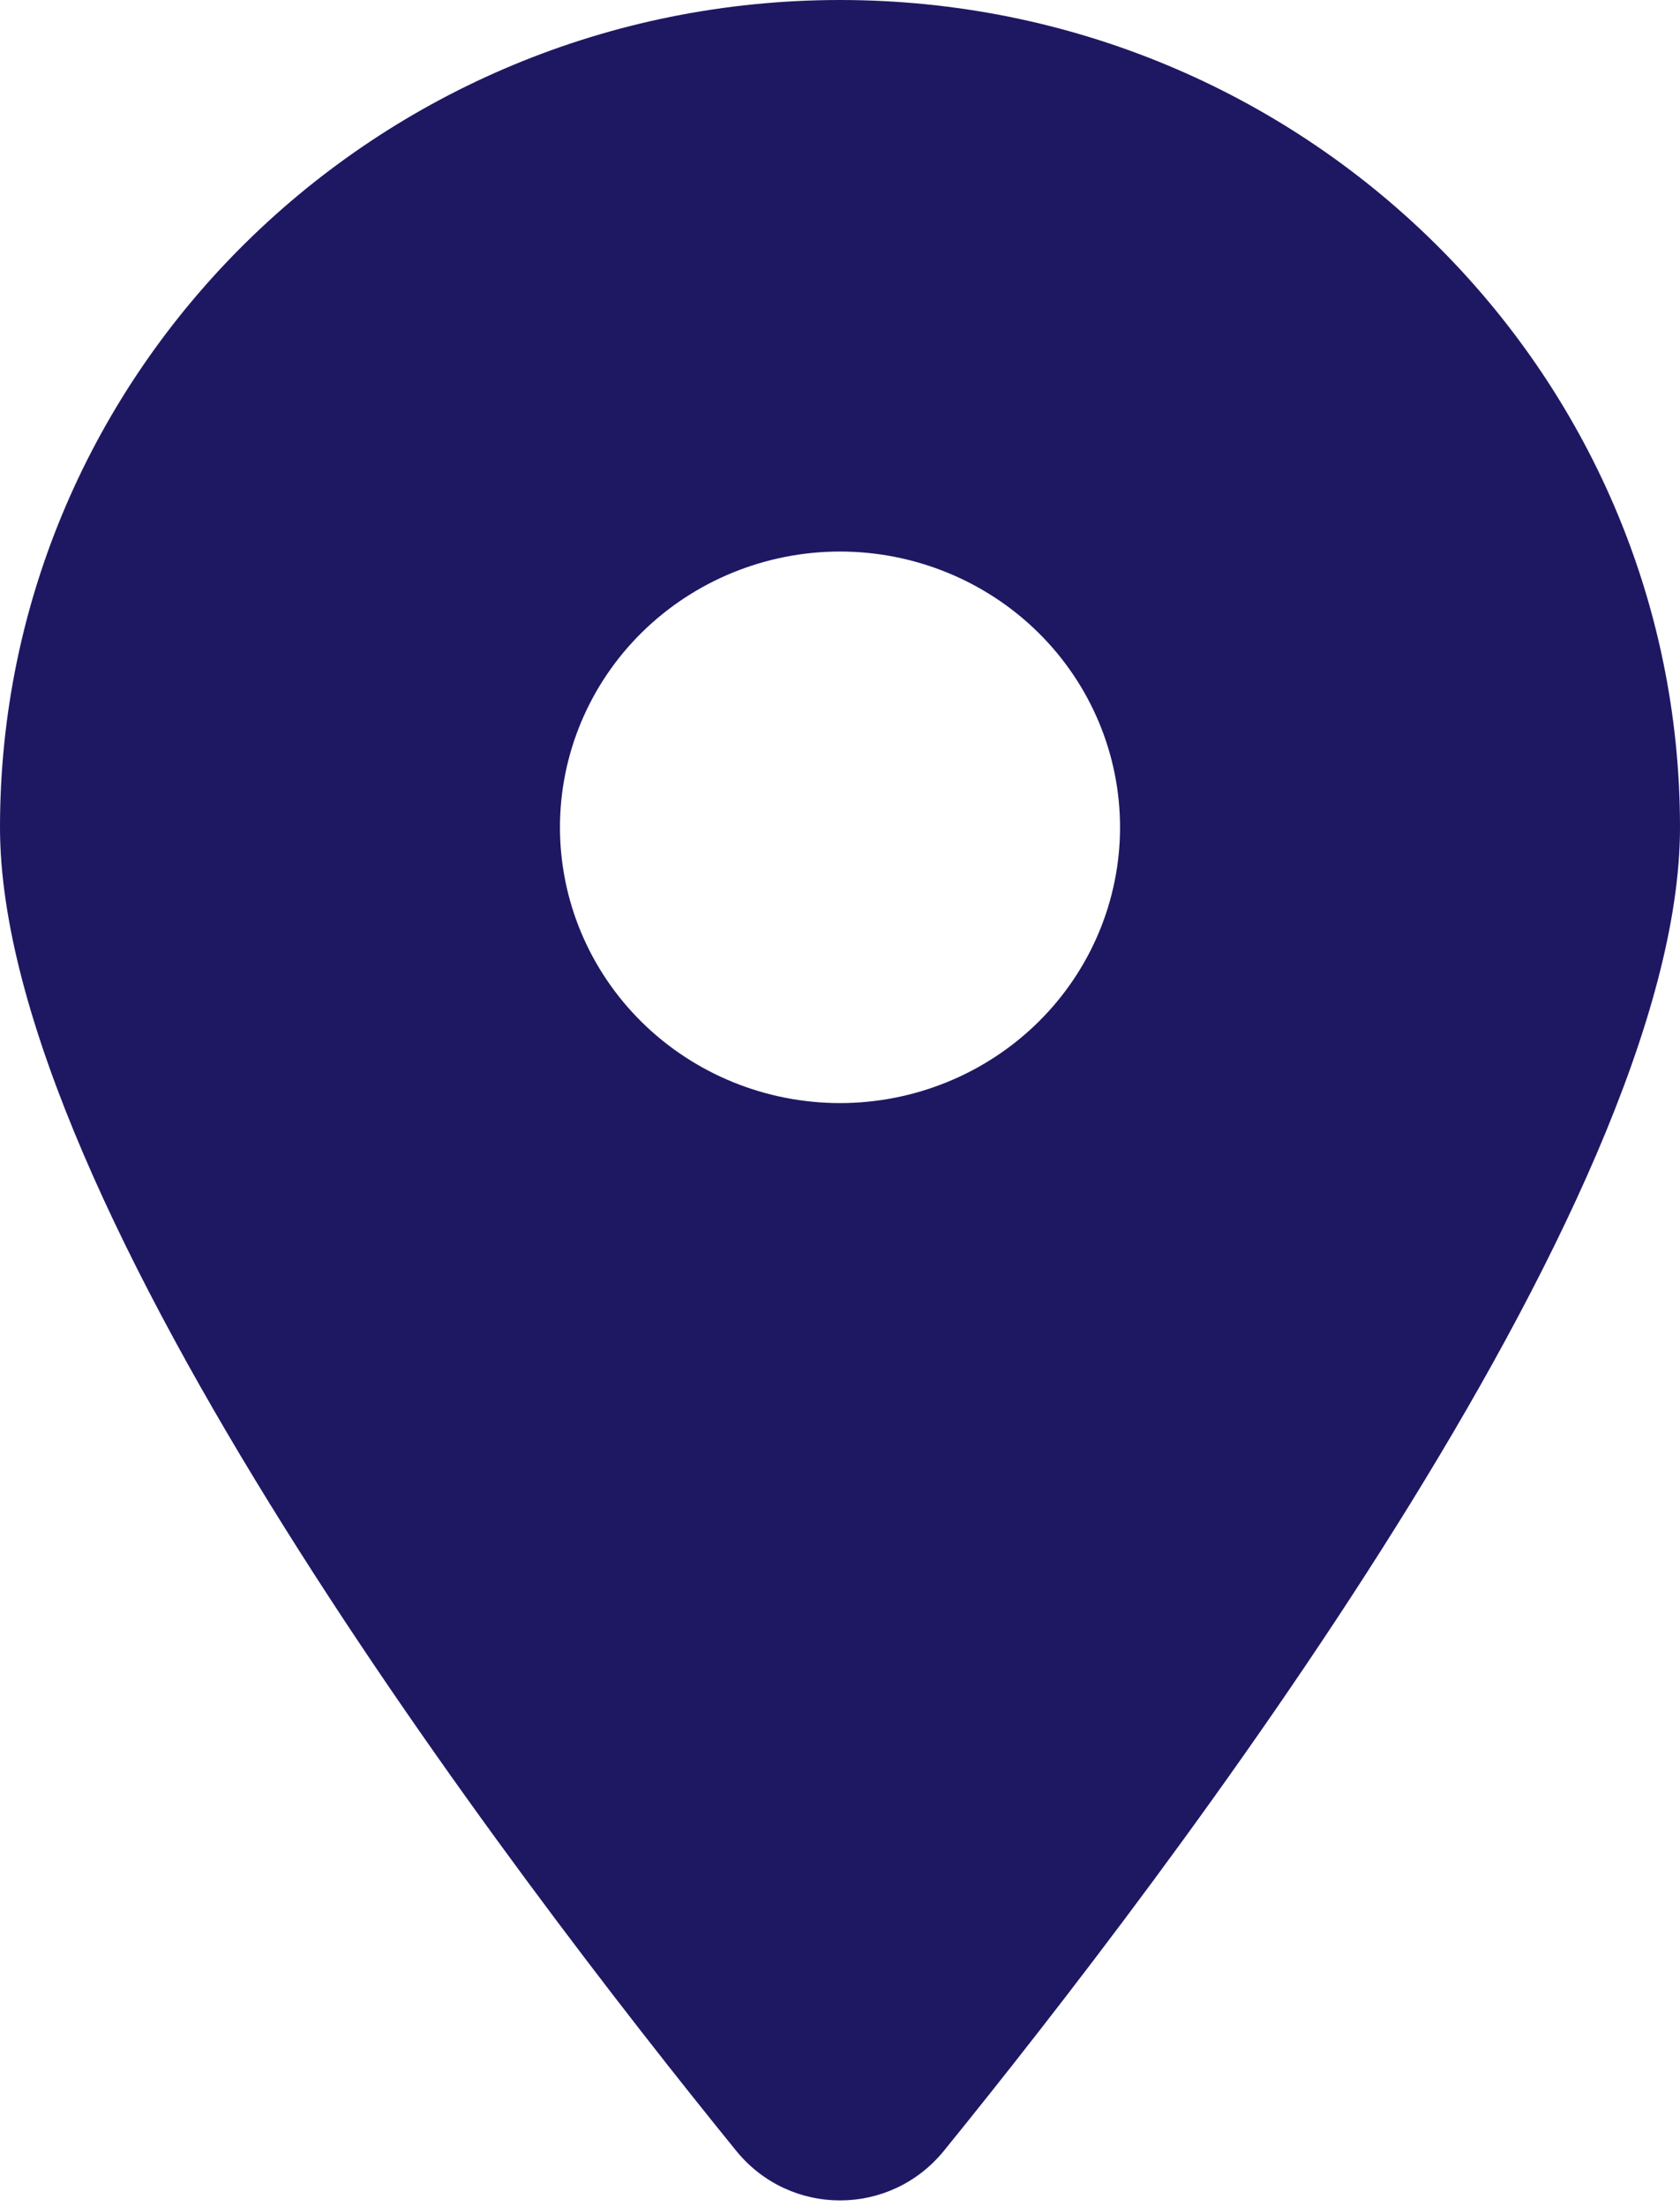 <svg width="16" height="21" viewBox="0 0 16 21" fill="none" xmlns="http://www.w3.org/2000/svg">
<path d="M8.988 20.475C11.125 17.842 16 11.46 16 7.875C16 3.527 12.417 0 8 0C3.583 0 0 3.527 0 7.875C0 11.46 4.875 17.842 7.013 20.475C7.525 21.102 8.475 21.102 8.988 20.475ZM8 5.25C8.707 5.25 9.386 5.527 9.886 6.019C10.386 6.511 10.667 7.179 10.667 7.875C10.667 8.571 10.386 9.239 9.886 9.731C9.386 10.223 8.707 10.5 8 10.5C7.293 10.5 6.614 10.223 6.114 9.731C5.614 9.239 5.333 8.571 5.333 7.875C5.333 7.179 5.614 6.511 6.114 6.019C6.614 5.527 7.293 5.25 8 5.25Z" fill="#1E1863"/>
</svg>
